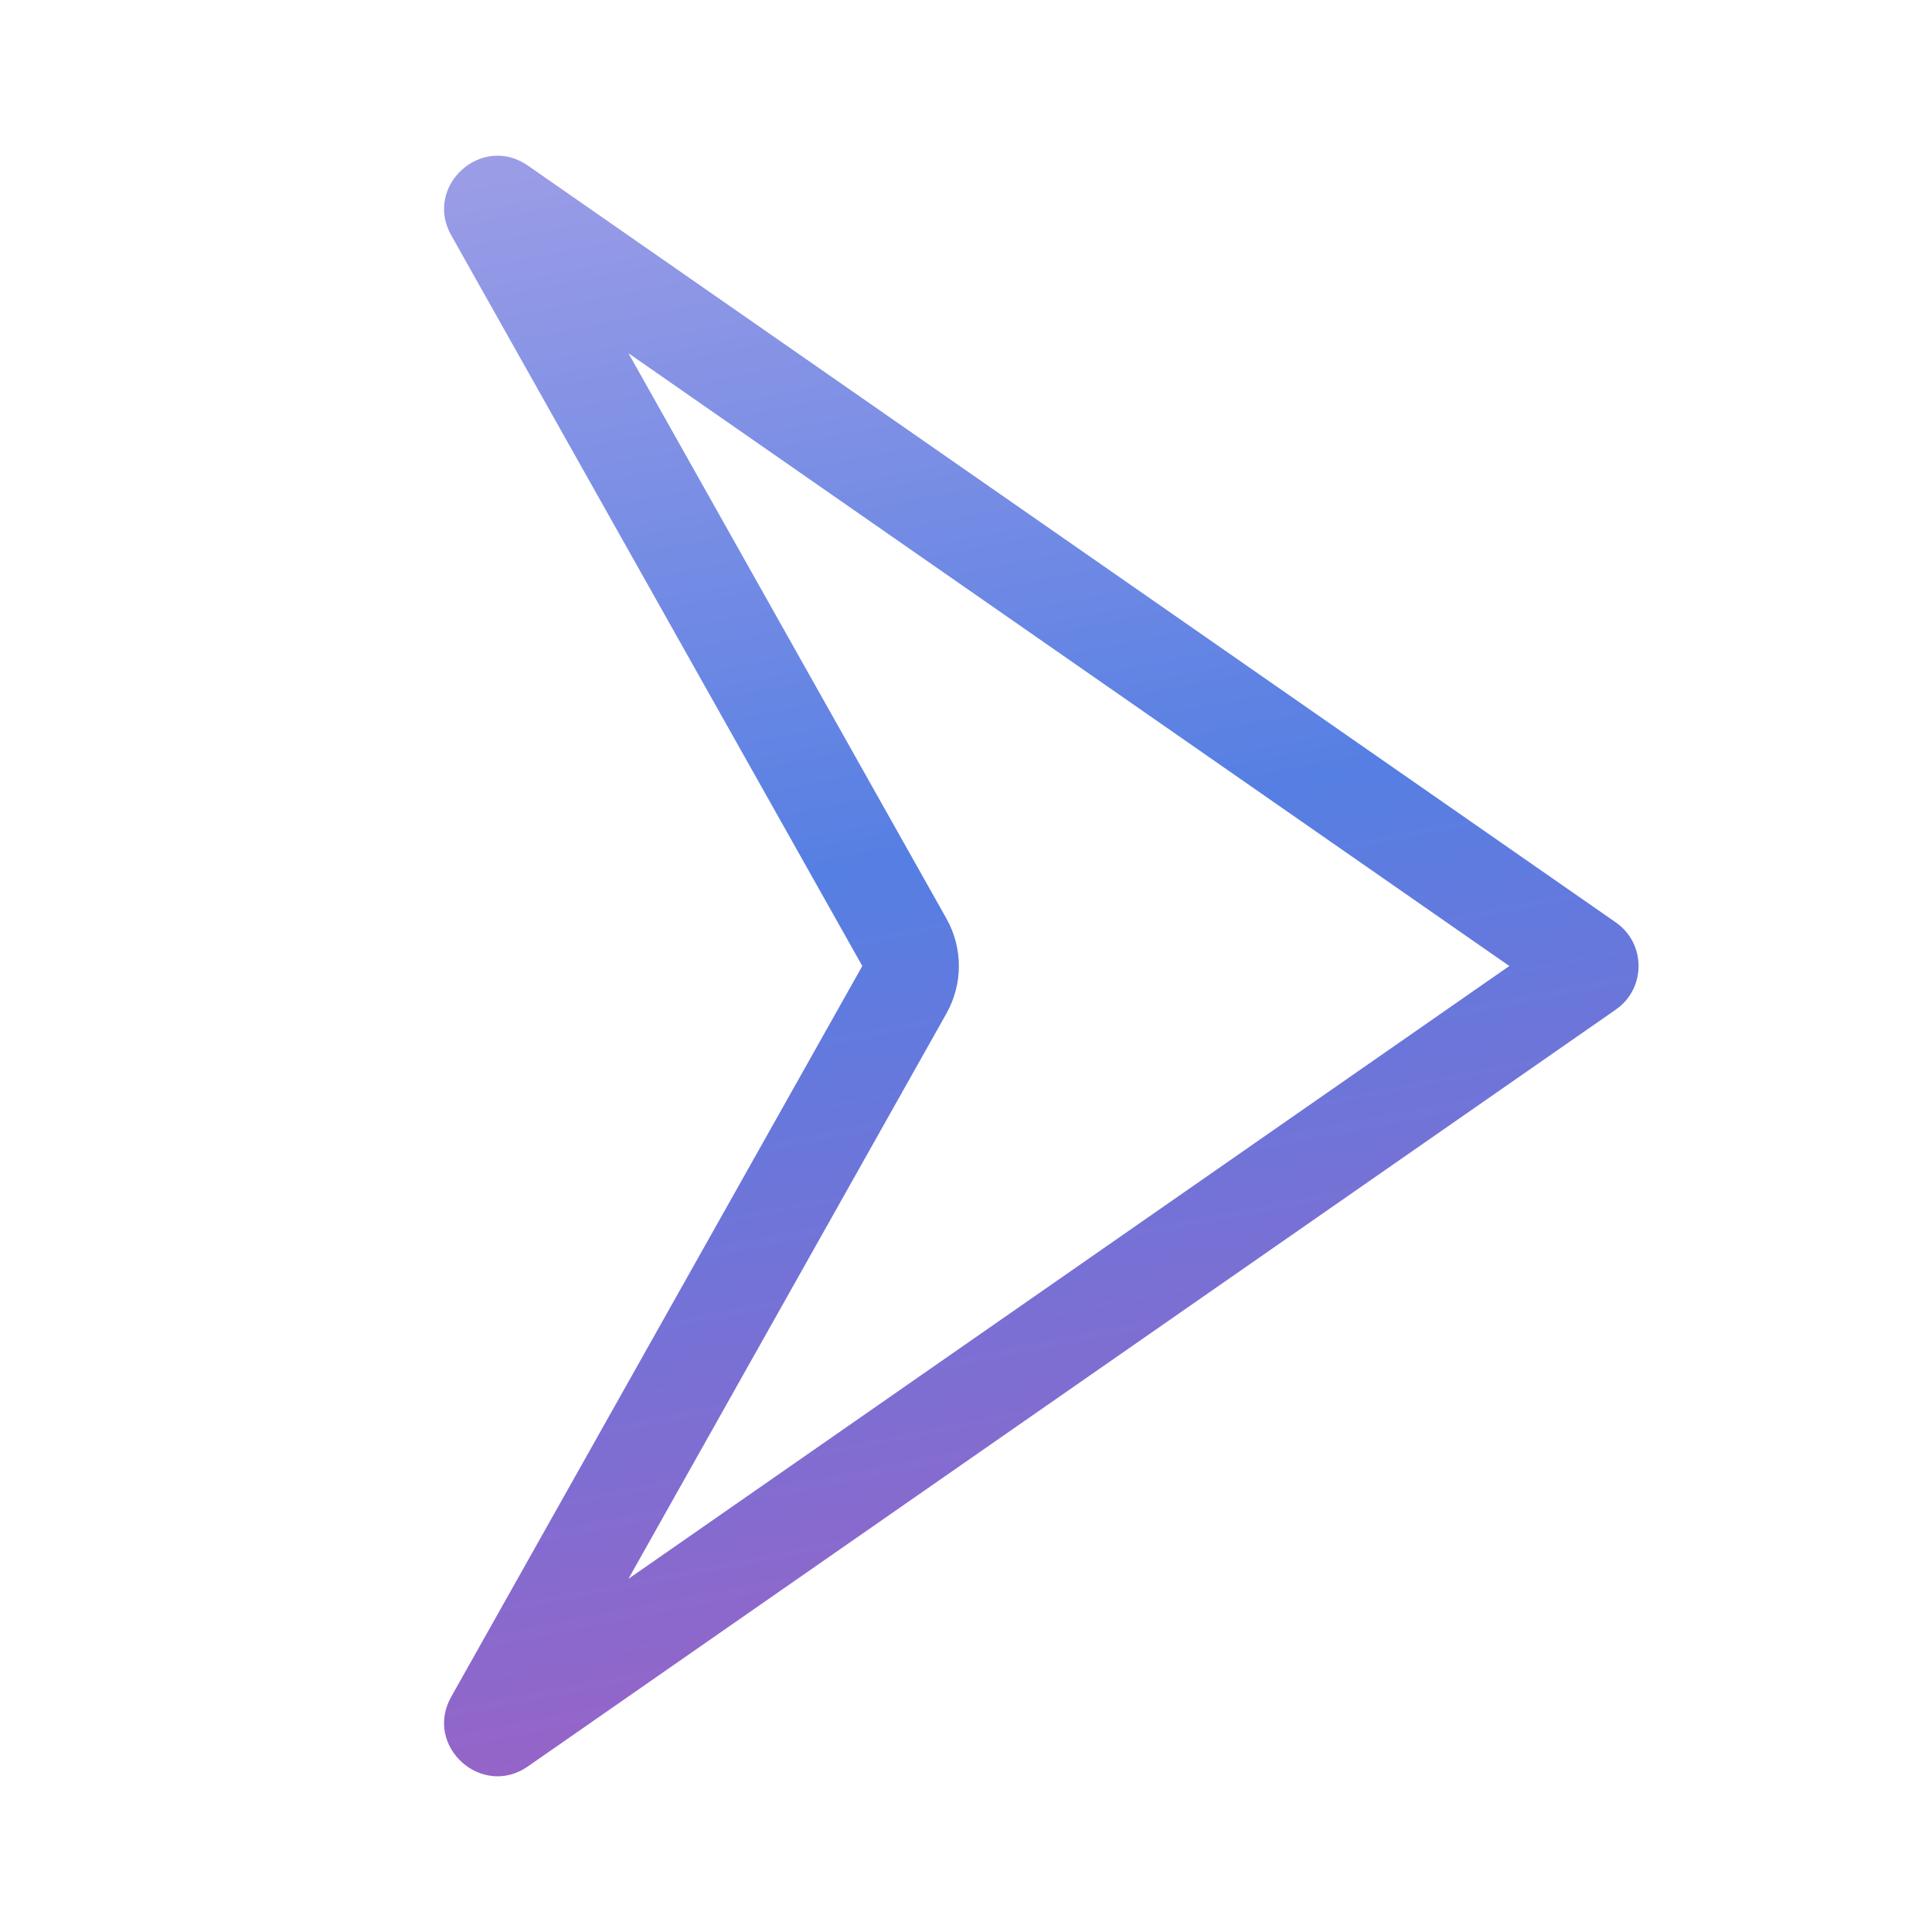<svg width="40" height="40" viewBox="0 0 40 40" fill="none" xmlns="http://www.w3.org/2000/svg">
<path fill-rule="evenodd" clip-rule="evenodd" d="M33.453 19.097C34.082 19.535 34.082 20.465 33.453 20.903L10.929 36.572C9.97 37.239 8.769 36.148 9.342 35.13L17.853 20L9.342 4.871C8.769 3.852 9.97 2.761 10.929 3.428L33.453 19.097ZM31.249 20L13.011 7.313L19.596 19.02C19.938 19.628 19.938 20.372 19.596 20.981L13.011 32.688L31.249 20Z" fill="url(#paint0_linear_583_4556)"/>
<defs>
<linearGradient id="paint0_linear_583_4556" x1="9.194" y1="3.224" x2="16.441" y2="40.203" gradientUnits="userSpaceOnUse">
<stop stop-color="#9D9DE6"/>
<stop offset="0.427" stop-color="#567FE3"/>
<stop offset="0.885" stop-color="#9664C8"/>
</linearGradient>
</defs>
</svg>
